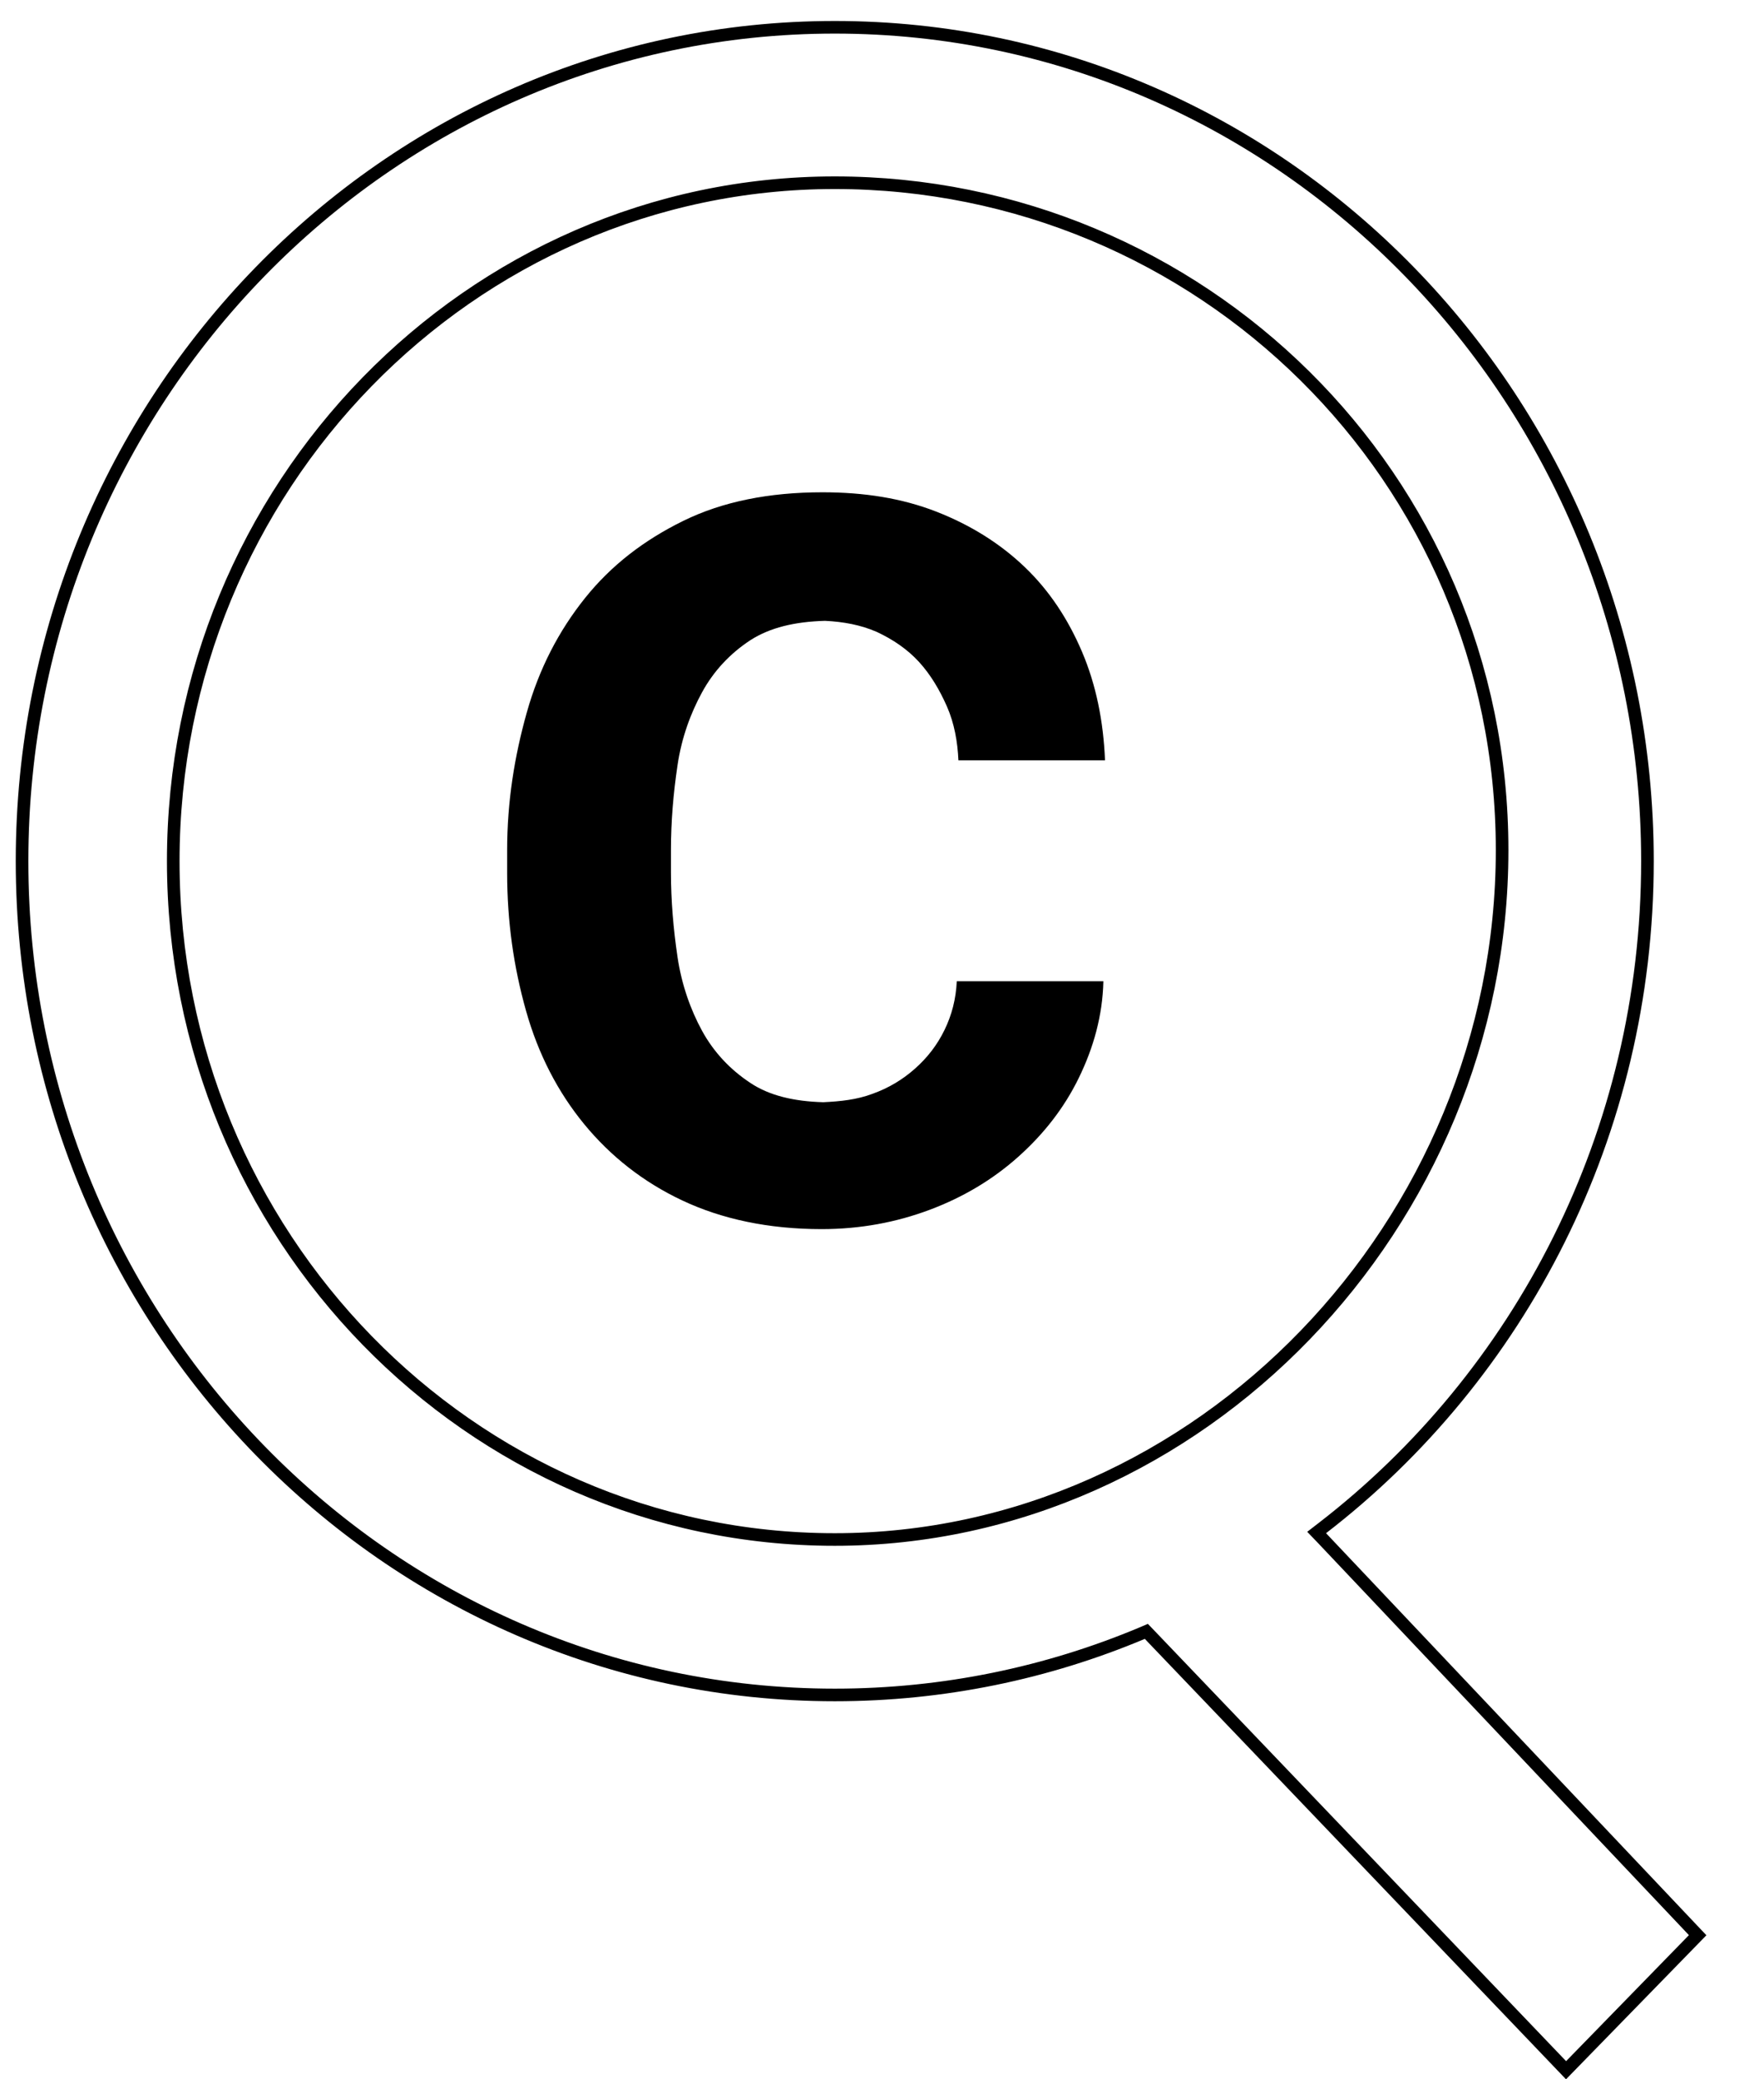 <svg width="28" height="33" viewBox="0 0 28 33" fill="none" xmlns="http://www.w3.org/2000/svg">
<path d="M18.244 25.941L18.196 25.891L18.133 25.918C16.626 26.551 14.978 26.9 13.25 26.9C6.132 26.9 0.35 20.974 0.35 13.667C0.35 6.359 6.132 0.433 13.25 0.433C20.368 0.433 26.15 6.359 26.15 13.667C26.15 17.995 24.121 21.839 20.987 24.254L20.899 24.322L20.976 24.402L26.947 30.713L24.858 32.856L18.244 25.941ZM2.75 13.667C2.75 19.599 7.459 24.433 13.25 24.433C19.041 24.433 23.843 19.425 23.843 13.493C23.843 7.557 19.037 2.9 13.25 2.9C7.459 2.9 2.75 7.734 2.75 13.667Z" stroke="black" stroke-width="0.2"/>
<path d="M11.144 10.987C10.962 11.32 10.819 11.707 10.754 12.147C10.689 12.587 10.65 13.027 10.65 13.493V13.853C10.65 14.293 10.689 14.747 10.754 15.187C10.819 15.627 10.962 16.027 11.144 16.36C11.326 16.693 11.586 16.973 11.911 17.187C12.21 17.387 12.6 17.48 13.068 17.493C13.341 17.48 13.601 17.453 13.848 17.36C14.108 17.267 14.329 17.133 14.524 16.96C14.719 16.787 14.875 16.587 14.992 16.347C15.109 16.107 15.174 15.853 15.187 15.573H17.514C17.501 16.12 17.358 16.627 17.124 17.107C16.89 17.587 16.565 18 16.162 18.36C15.759 18.72 15.291 19 14.758 19.2C14.225 19.4 13.653 19.507 13.042 19.507C12.197 19.507 11.456 19.347 10.832 19.053C10.208 18.76 9.688 18.347 9.272 17.84C8.856 17.333 8.544 16.733 8.349 16.04C8.154 15.347 8.05 14.627 8.05 13.853V13.493C8.05 12.72 8.167 12 8.362 11.307C8.557 10.613 8.869 10.013 9.285 9.493C9.701 8.973 10.221 8.573 10.845 8.267C11.469 7.96 12.21 7.813 13.055 7.813C13.718 7.813 14.316 7.907 14.862 8.12C15.408 8.333 15.876 8.627 16.266 9C16.656 9.373 16.955 9.827 17.176 10.347C17.397 10.867 17.514 11.44 17.54 12.067H15.213C15.2 11.773 15.148 11.48 15.031 11.213C14.914 10.947 14.771 10.707 14.589 10.507C14.407 10.307 14.173 10.147 13.913 10.027C13.666 9.92 13.393 9.867 13.094 9.853C12.613 9.867 12.223 9.96 11.911 10.16C11.586 10.373 11.326 10.653 11.144 10.987Z" fill="black"/>
</svg>
